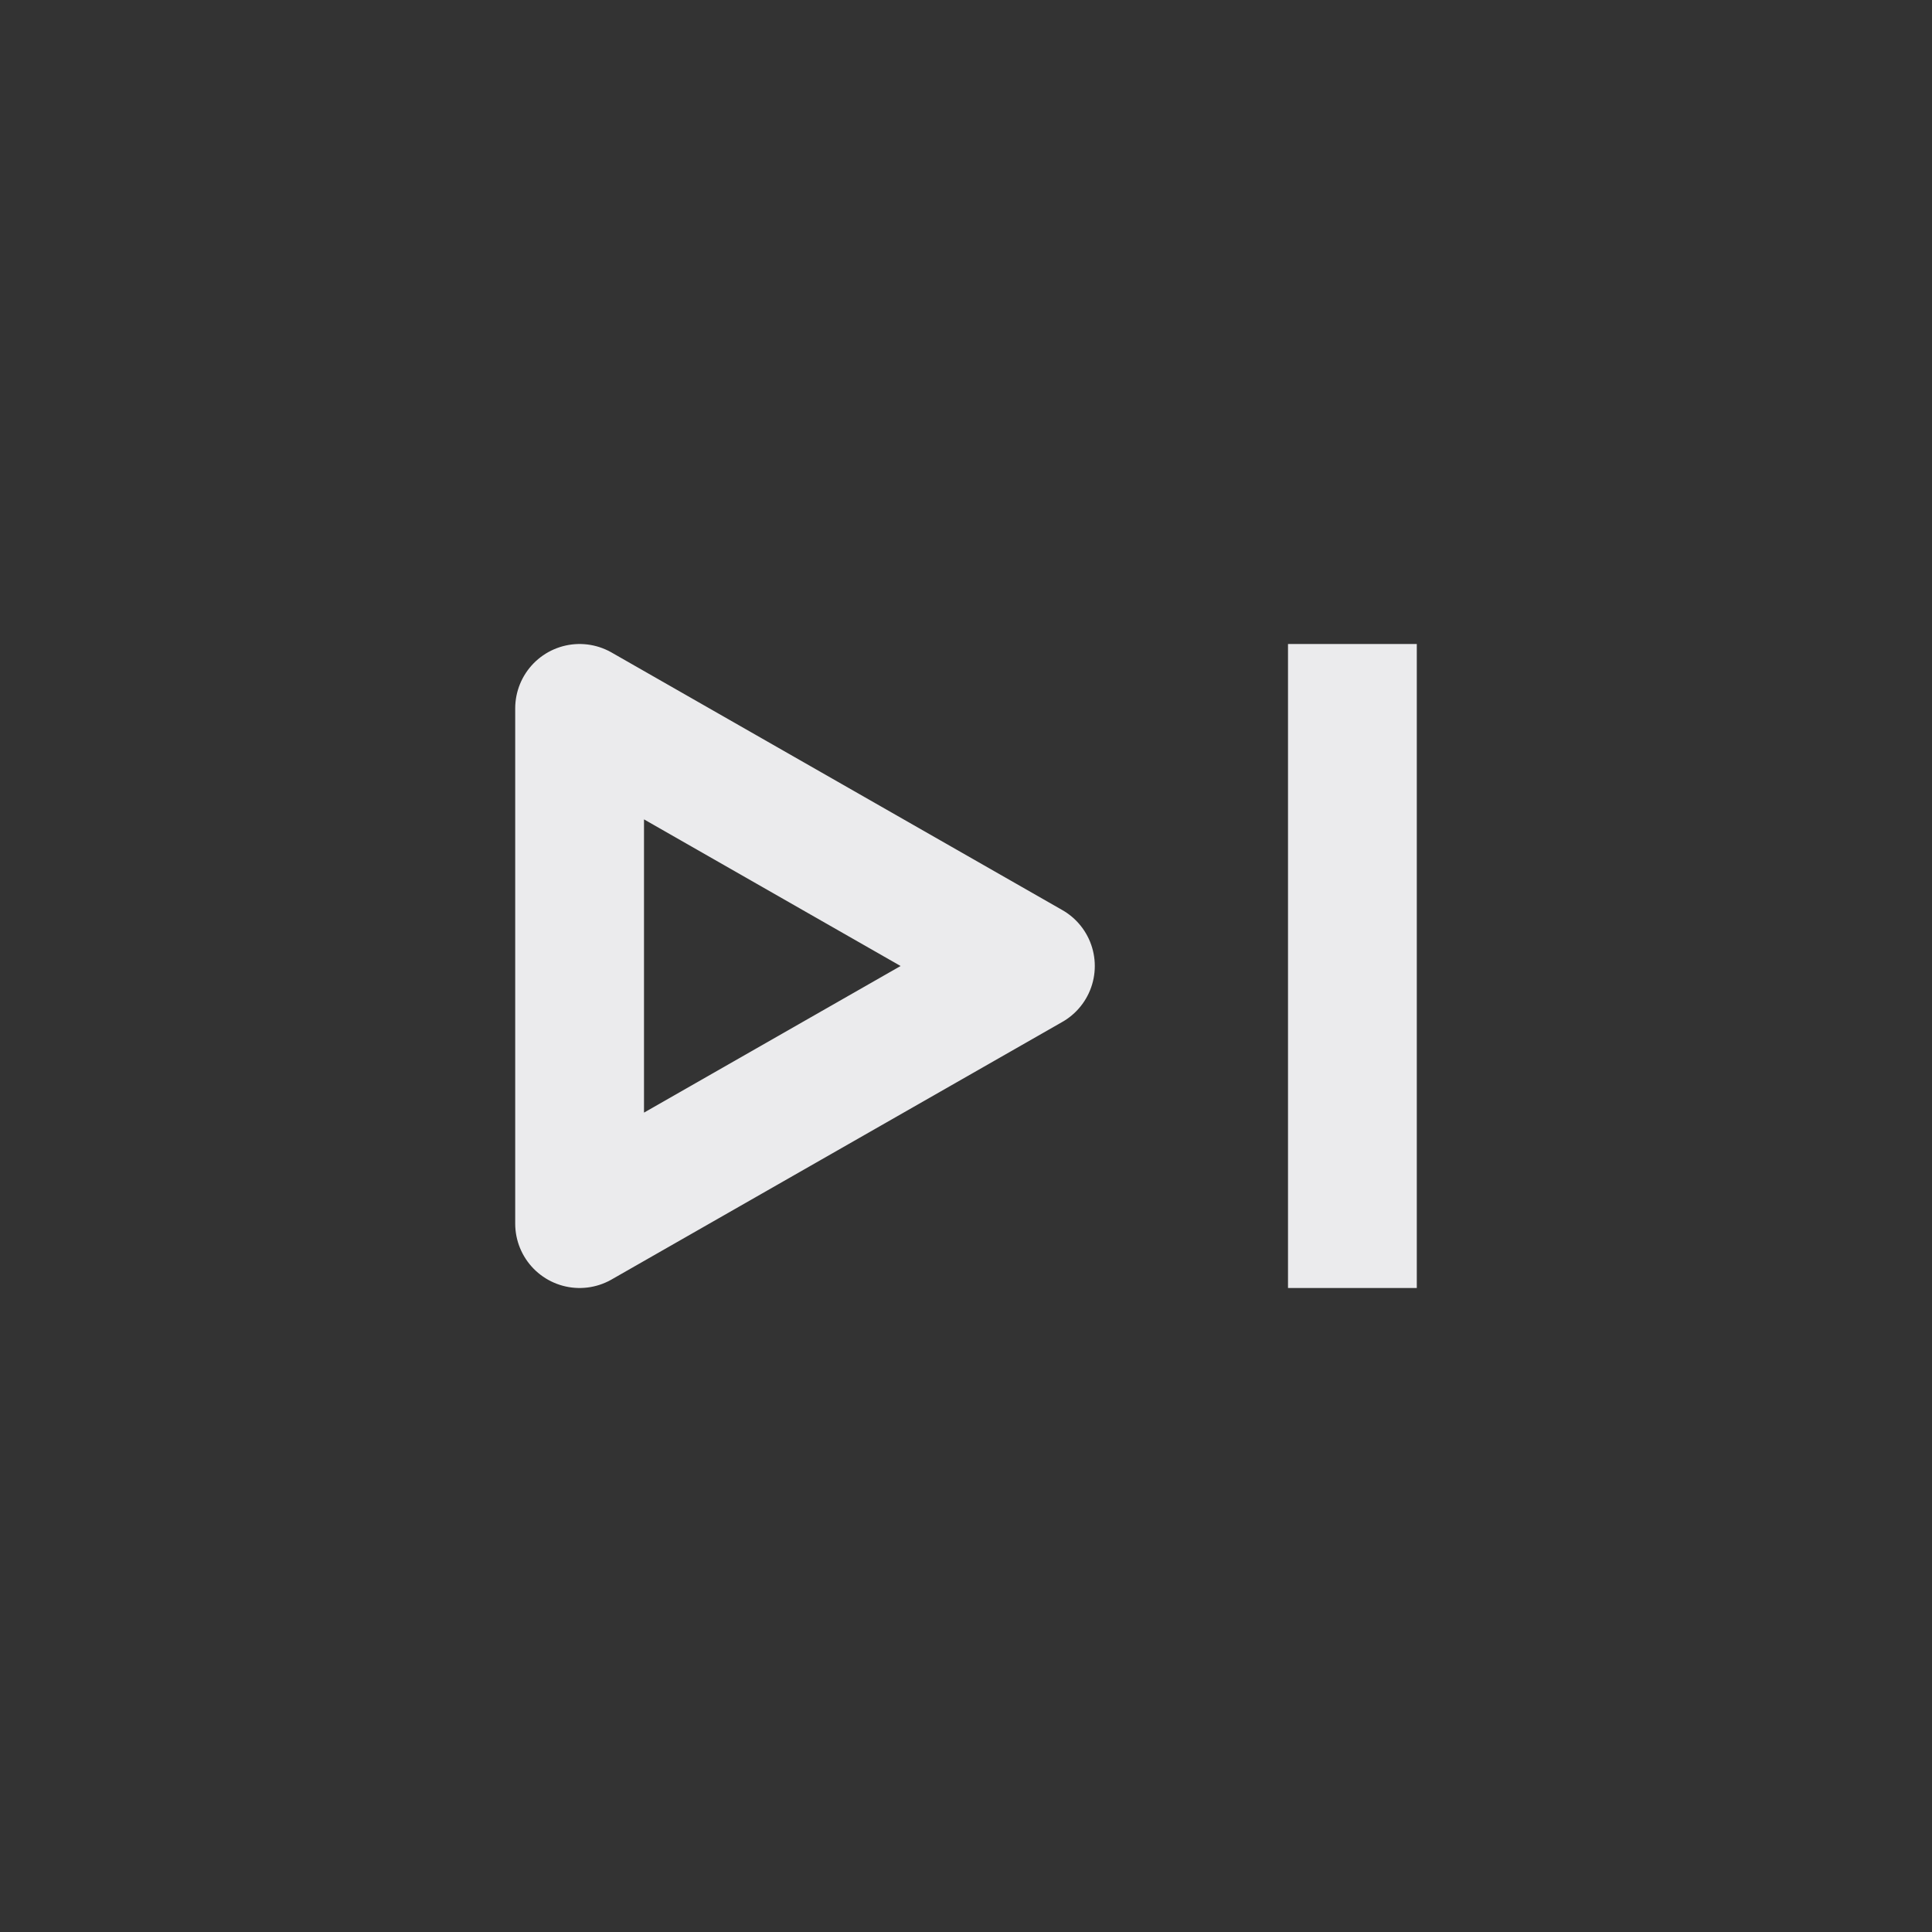 <svg width="15" height="15" viewBox="0 0 15 15" fill="none" xmlns="http://www.w3.org/2000/svg">
<rect x="0" y="0" width="15" height="15" fill="#333333" stroke="none"/>
<path d="M10.5 5V10M4.5 5.5V9.5L8 7.5L4.5 5.5Z" stroke="#EBEBED" stroke-linejoin="round"/>
</svg>
